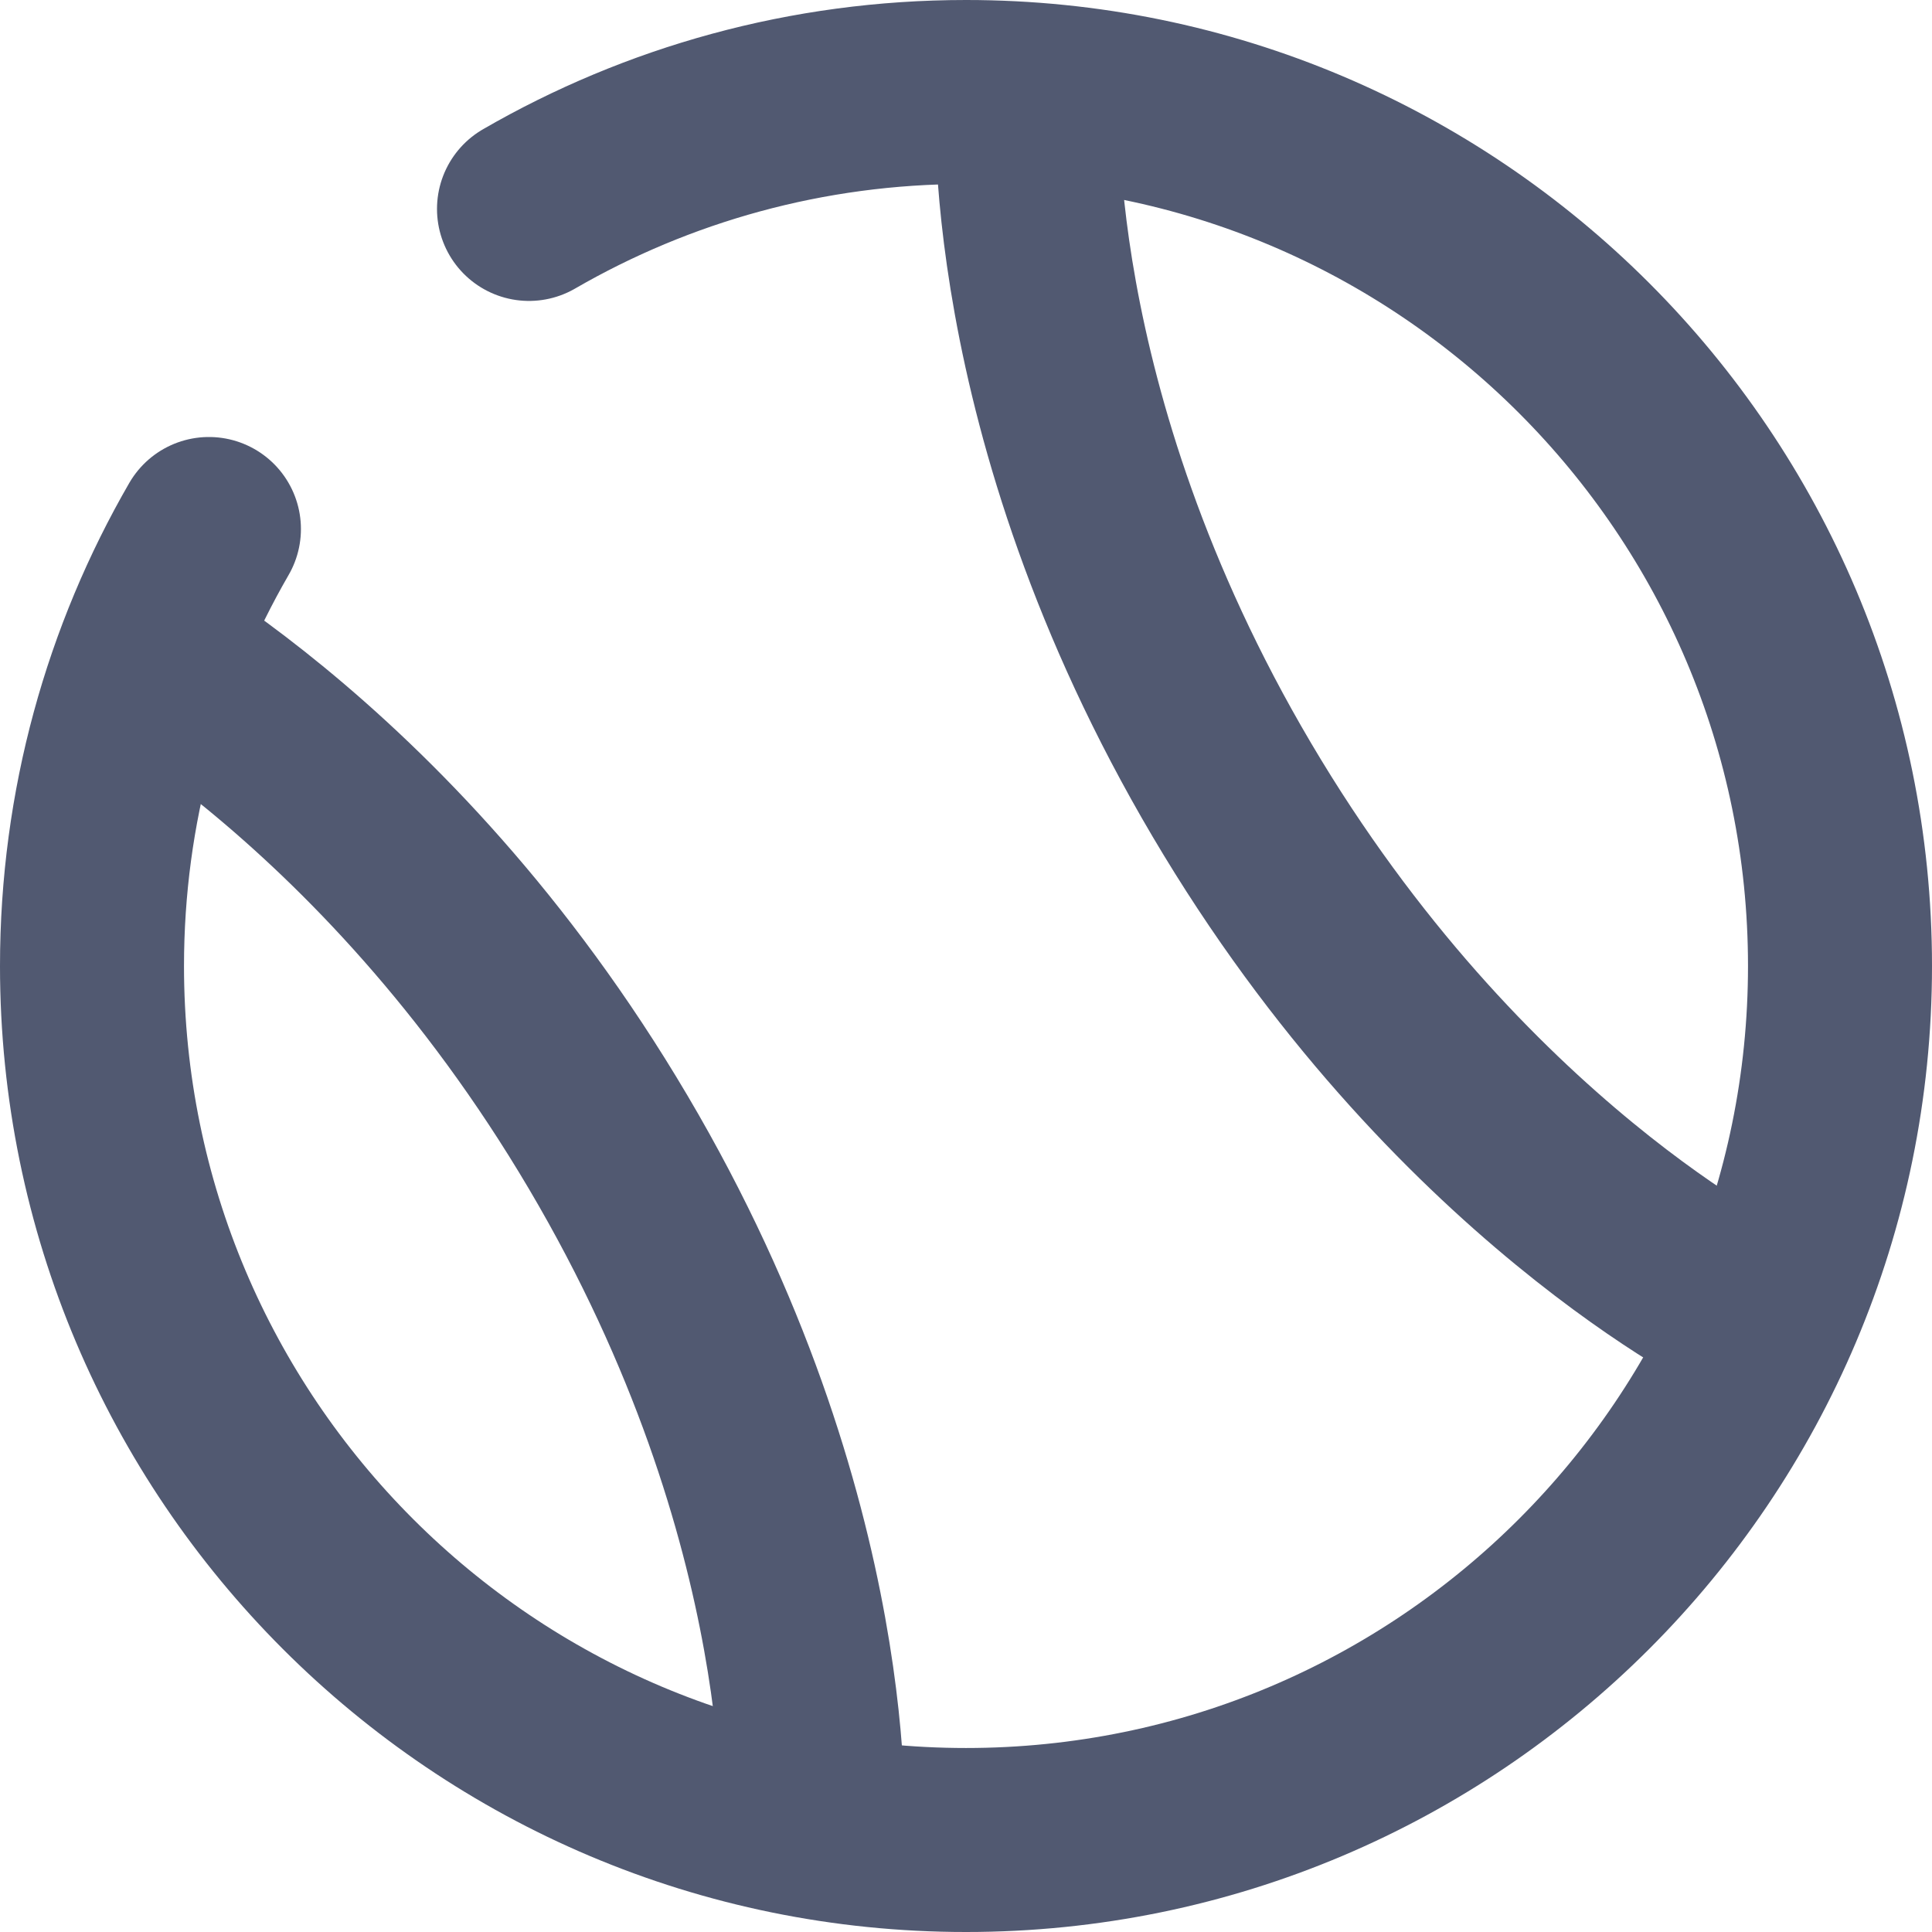 <svg width="21" height="21" viewBox="0 0 21 21" fill="none" xmlns="http://www.w3.org/2000/svg">
<path d="M11.17 1C11.17 1 10.944 4.443 13.39 8.586C15.837 12.729 19 14.259 19 14.259M1 6.741C1 6.741 4.163 8.271 6.61 12.414C9.057 16.557 8.83 20 8.83 20" stroke="#515971" stroke-width="2"/>
<path d="M5.75 2.271C7.147 1.463 8.77 1 10.5 1C15.747 1 20 5.253 20 10.5C20 15.747 15.747 20 10.5 20C5.253 20 1 15.747 1 10.5C1 8.77 1.463 7.147 2.271 5.75" stroke="#515971" stroke-width="2" stroke-linecap="round"/>
</svg>

